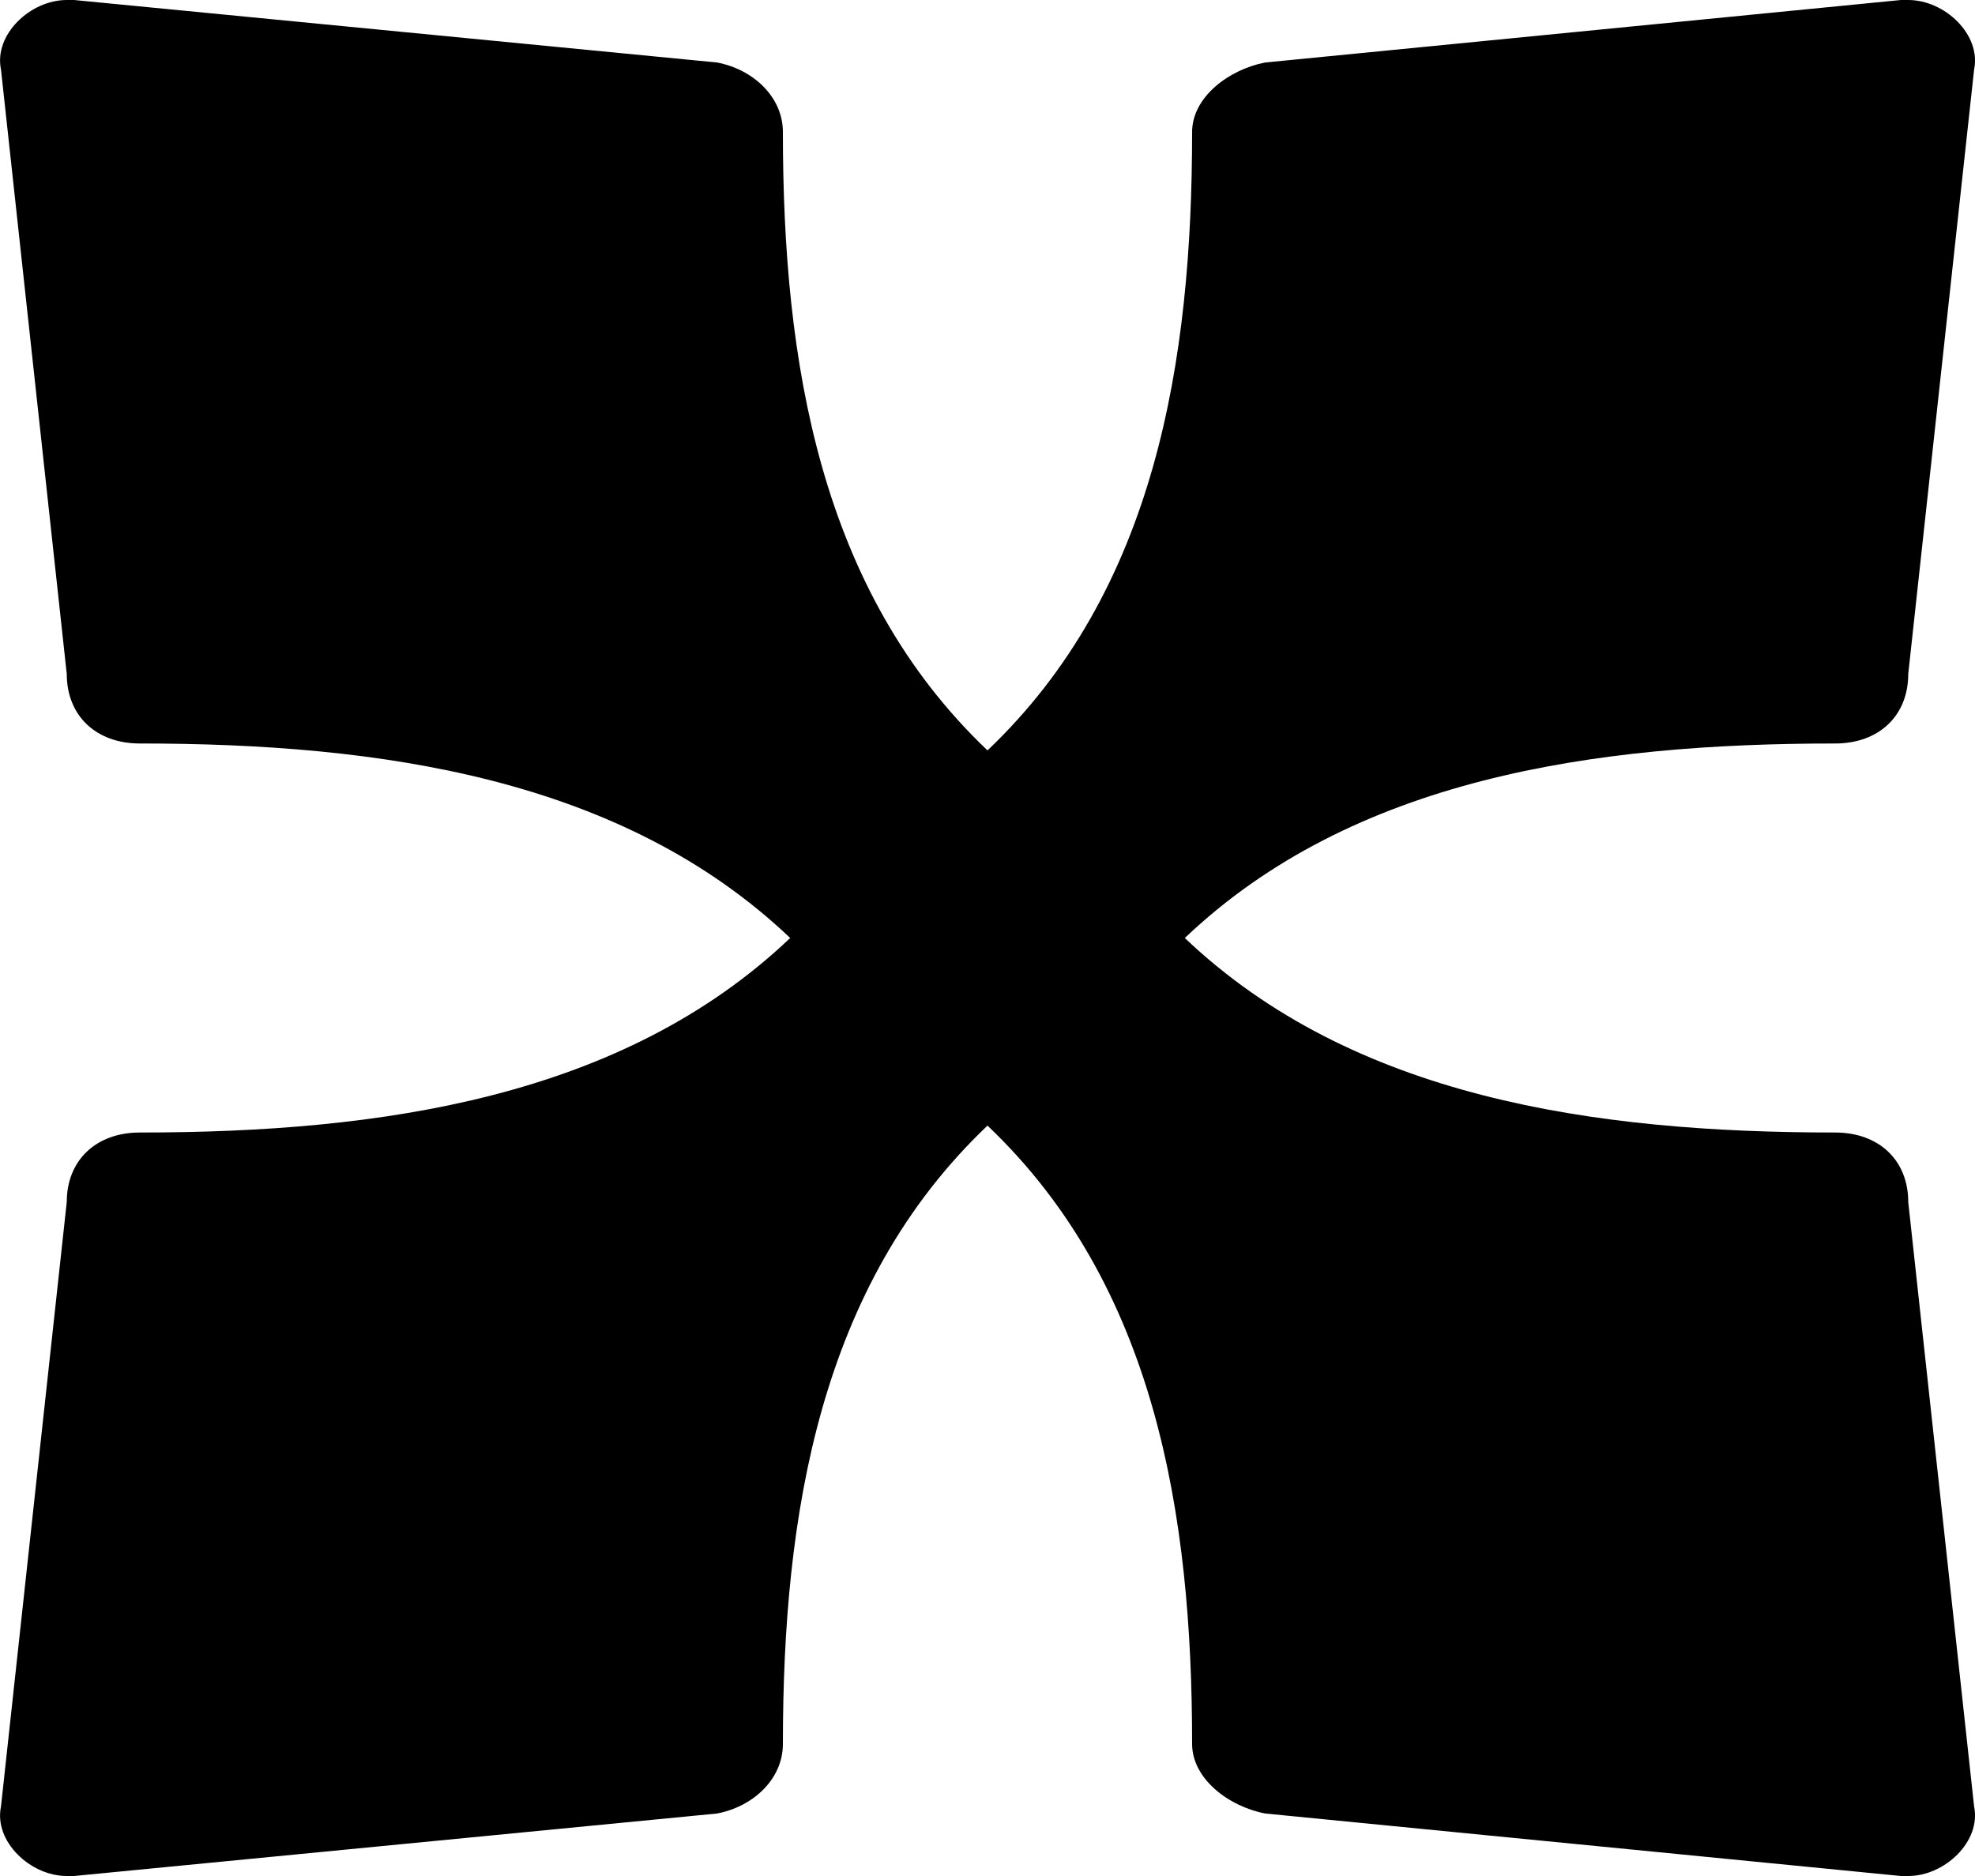 <svg width="20" height="19" viewBox="0 0 20 19" fill="none" xmlns="http://www.w3.org/2000/svg">
<path d="M11.998 9.5C13.7 11.118 16.142 11.47 18.584 11.47C19.028 11.47 19.324 11.752 19.324 12.174L19.991 18.296C20.064 18.648 19.695 19 19.324 19H19.25L12.812 18.367C12.442 18.296 12.072 18.015 12.072 17.663C12.072 15.341 11.702 13.018 10 11.4C8.298 13.018 7.928 15.341 7.928 17.663C7.928 18.015 7.632 18.296 7.262 18.367L0.75 19H0.676C0.306 19 -0.064 18.648 0.01 18.296L0.676 12.174C0.676 11.752 0.972 11.47 1.416 11.47C3.858 11.47 6.3 11.118 8.002 9.5C6.3 7.881 3.858 7.53 1.416 7.53C0.972 7.53 0.676 7.248 0.676 6.826L0.01 0.704C-0.064 0.352 0.306 4.61936e-07 0.676 4.61936e-07H0.75L7.262 0.633C7.632 0.704 7.928 0.985 7.928 1.337C7.928 3.659 8.298 5.981 10 7.6C11.702 5.981 12.072 3.659 12.072 1.337C12.072 0.985 12.442 0.704 12.812 0.633L19.25 4.61936e-07H19.324C19.695 4.61936e-07 20.064 0.352 19.991 0.704L19.324 6.826C19.324 7.248 19.028 7.53 18.584 7.53C16.142 7.53 13.7 7.881 11.998 9.5Z" fill="black"/>
</svg>
